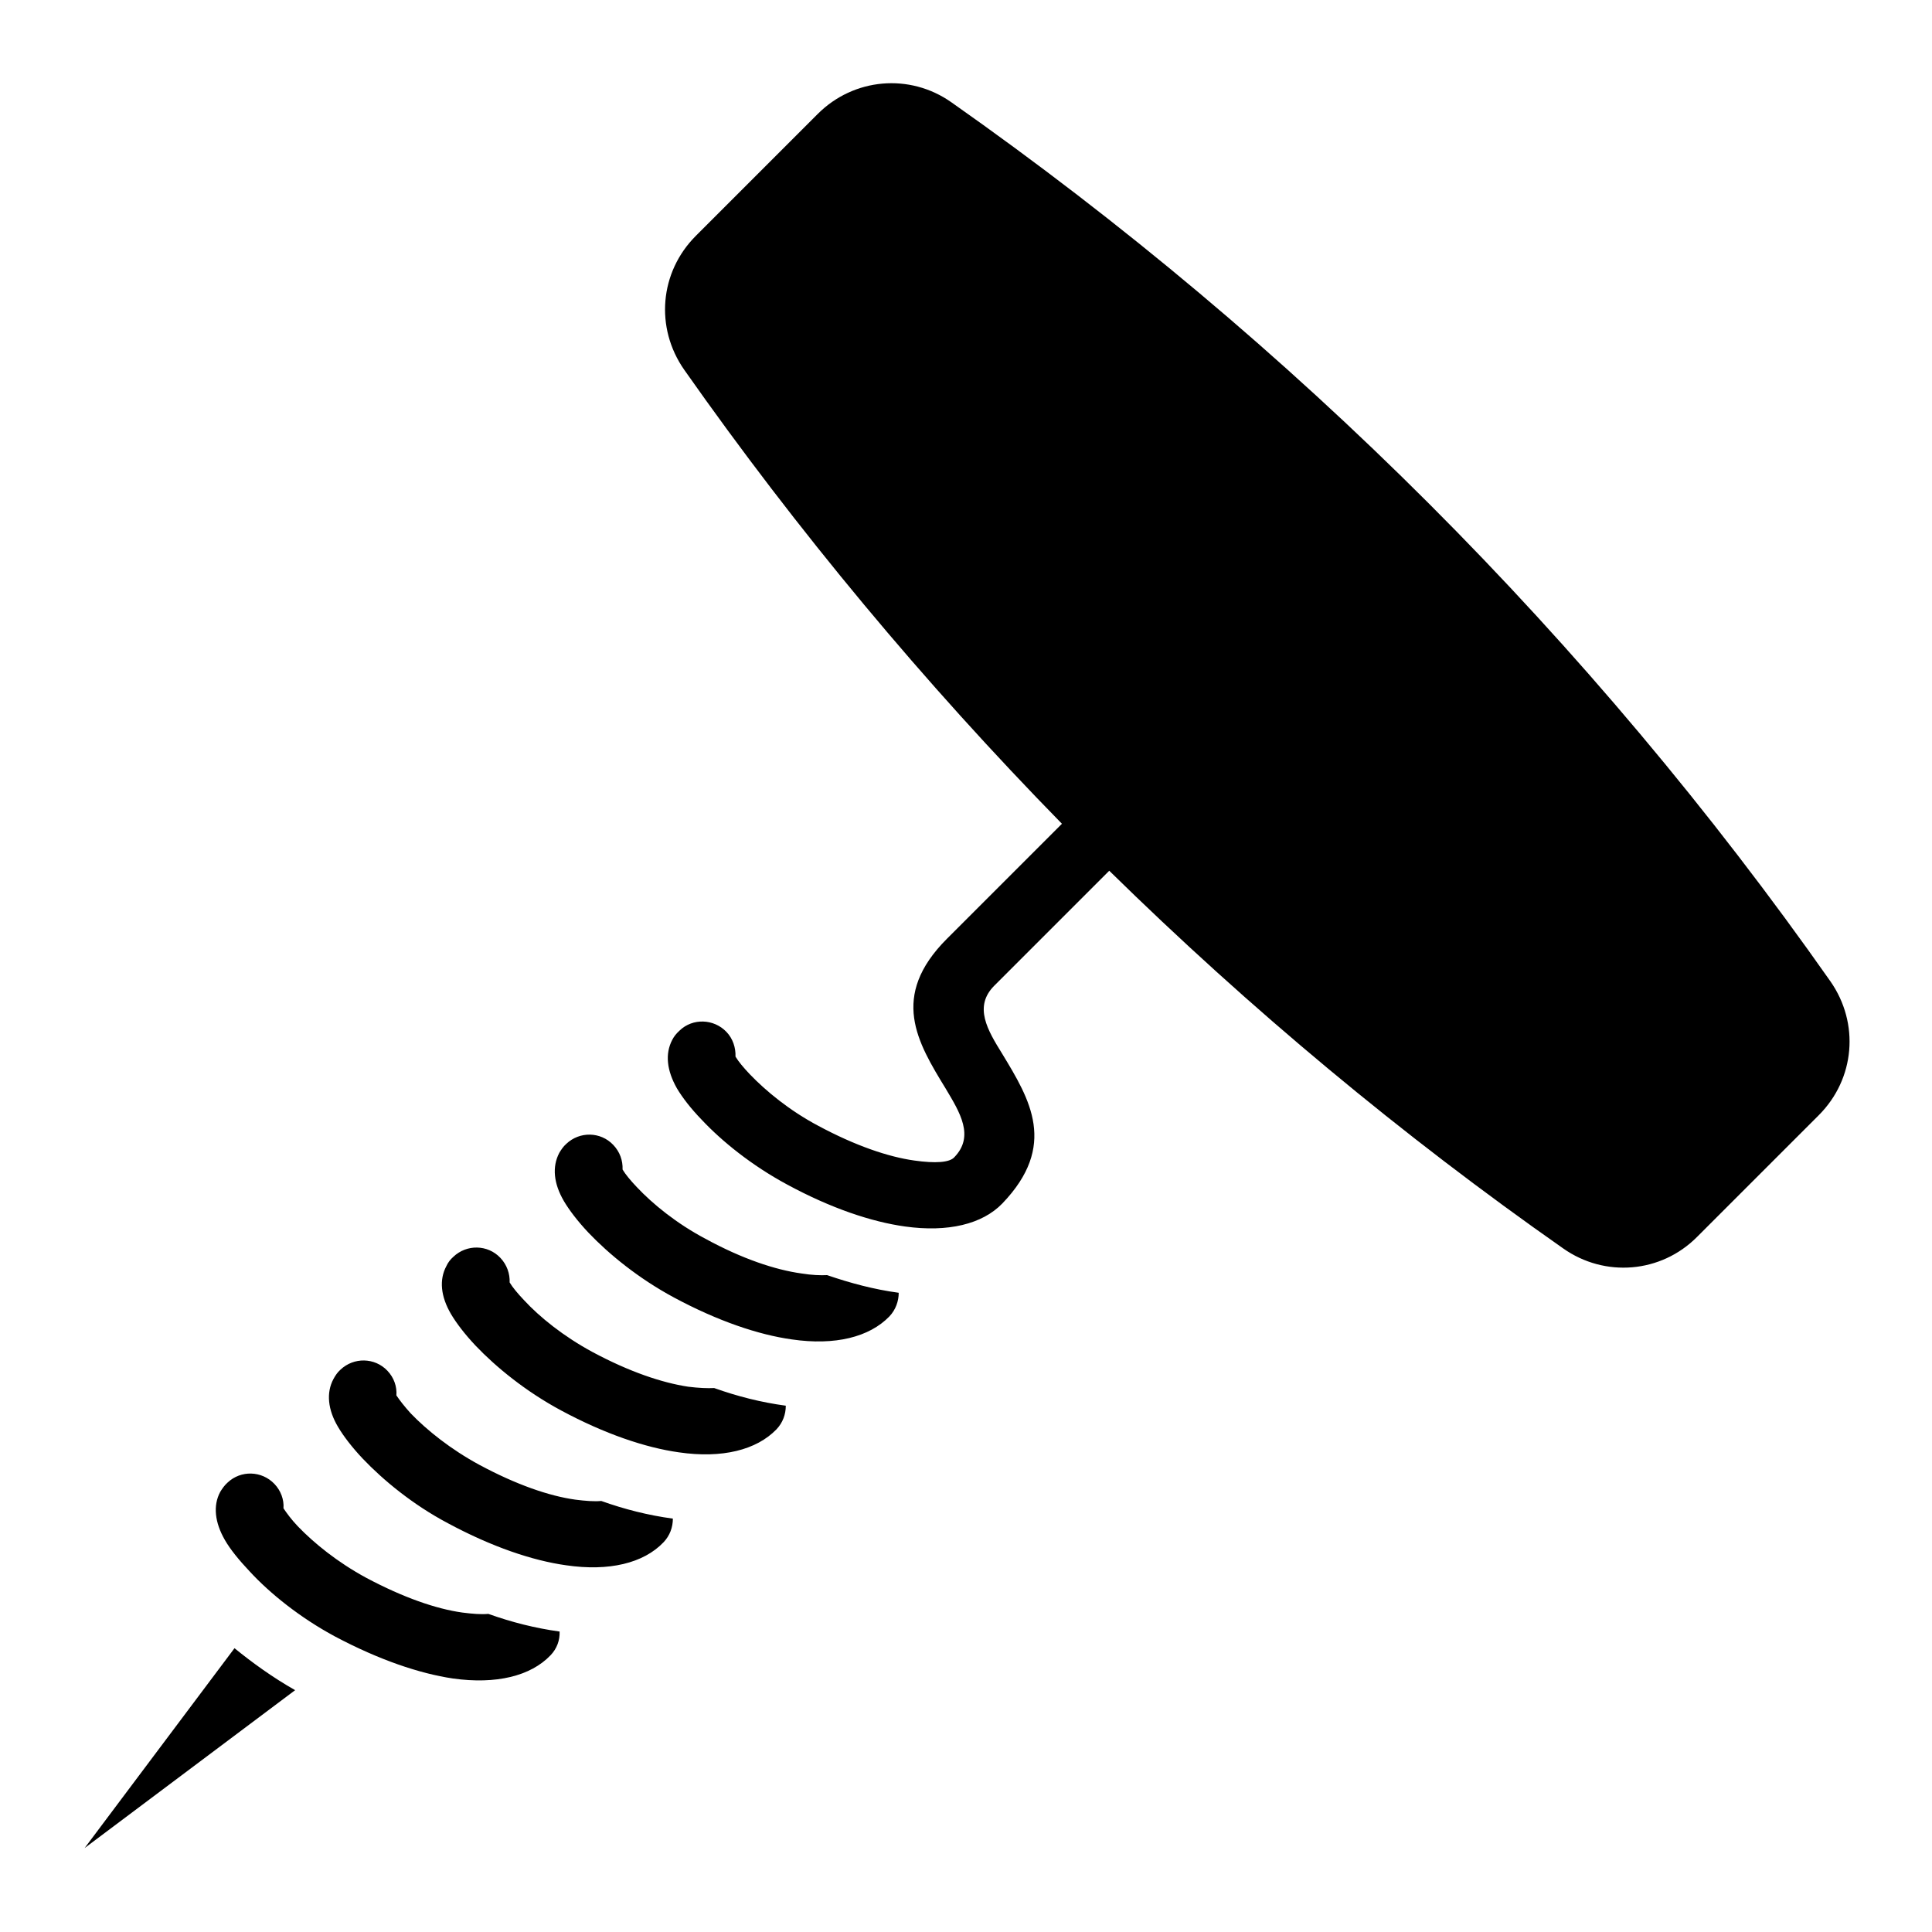 <?xml version="1.0" encoding="UTF-8"?>
<!DOCTYPE svg PUBLIC "-//W3C//DTD SVG 1.1//EN" "http://www.w3.org/Graphics/SVG/1.1/DTD/svg11.dtd">
<svg xmlns="http://www.w3.org/2000/svg" xml:space="preserve" width="580px" height="580px" shape-rendering="geometricPrecision" text-rendering="geometricPrecision" image-rendering="optimizeQuality" fill-rule="nonzero" clip-rule="nonzero" viewBox="0 0 5800 5800" xmlns:xlink="http://www.w3.org/1999/xlink">
	<title>cork_screwer icon</title>
	<desc>cork_screwer icon from the IconExperience.com I-Collection. Copyright by INCORS GmbH (www.incors.com).</desc>
	<path id="curve0"  d="M2018 3122c5,-10 12,-19 22,-28 39,-38 103,-36 141,4 19,20 28,47 27,74 9,15 24,33 43,53 48,50 119,109 206,155 110,59 209,93 288,104 63,9 106,6 120,-10 61,-63 17,-134 -26,-206 -85,-139 -169,-277 4,-450l345 -345c-414,-423 -794,-879 -1134,-1363 -88,-126 -74,-293 35,-402l366 -366c108,-108 276,-123 401,-35 512,360 992,763 1434,1205 441,441 847,924 1205,1434 88,126 74,293 -35,402l-366 366c-108,108 -276,122 -401,34 -484,-339 -941,-720 -1363,-1134l-345 345c-63,63 -20,134 24,205 83,137 167,275 0,449 -60,62 -163,87 -292,69 -101,-14 -223,-55 -354,-126 -106,-57 -196,-130 -256,-194 -34,-35 -59,-68 -75,-95 -30,-53 -36,-103 -14,-145zm680 759c0,25 -9,51 -28,71 -60,62 -163,88 -293,69 -100,-14 -222,-55 -354,-126 -106,-57 -195,-130 -256,-194 -33,-35 -58,-68 -74,-95 -31,-53 -36,-103 -14,-145 6,-10 12,-19 21,-27 40,-38 103,-37 141,3 20,21 29,47 28,74 9,15 24,33 43,53 47,50 119,109 206,155 110,60 209,93 288,104 31,5 57,6 77,5 70,24 141,43 215,53zm-339 339c0,26 -9,51 -28,71 -60,62 -163,88 -293,69 -100,-14 -222,-55 -354,-126 -106,-57 -195,-130 -256,-194 -33,-35 -58,-68 -74,-95 -31,-53 -36,-103 -14,-144 5,-11 12,-20 21,-28 40,-38 103,-37 141,3 20,21 29,48 28,74 9,15 24,33 43,53 47,51 119,109 206,156 110,59 208,92 287,104 32,4 58,5 78,4 70,25 141,43 215,53zm-339 339c0,26 -9,51 -28,71 -60,63 -164,88 -293,69 -100,-14 -222,-55 -354,-126 -106,-56 -195,-130 -256,-194 -33,-35 -58,-68 -74,-95 -31,-52 -36,-103 -14,-144 6,-11 12,-20 21,-28 40,-38 103,-37 141,3 20,21 29,48 27,74 10,15 24,33 43,54 48,50 120,108 207,155 110,59 208,93 287,104 31,4 58,6 78,4 70,25 141,43 215,53zm-340 339c1,26 -8,51 -27,71 -60,63 -164,88 -293,70 -101,-15 -222,-56 -354,-126 -106,-57 -196,-130 -256,-195 -33,-35 -59,-67 -75,-95 -30,-52 -36,-103 -14,-144 6,-10 13,-20 22,-28 40,-38 103,-36 141,4 19,20 29,47 27,73 10,15 24,34 43,54 48,50 119,108 206,155 111,59 209,93 288,104 31,4 57,6 78,4 70,25 141,43 214,53zm-794 176l-632 474 450 -600c54,44 115,88 182,126z"/>
</svg>